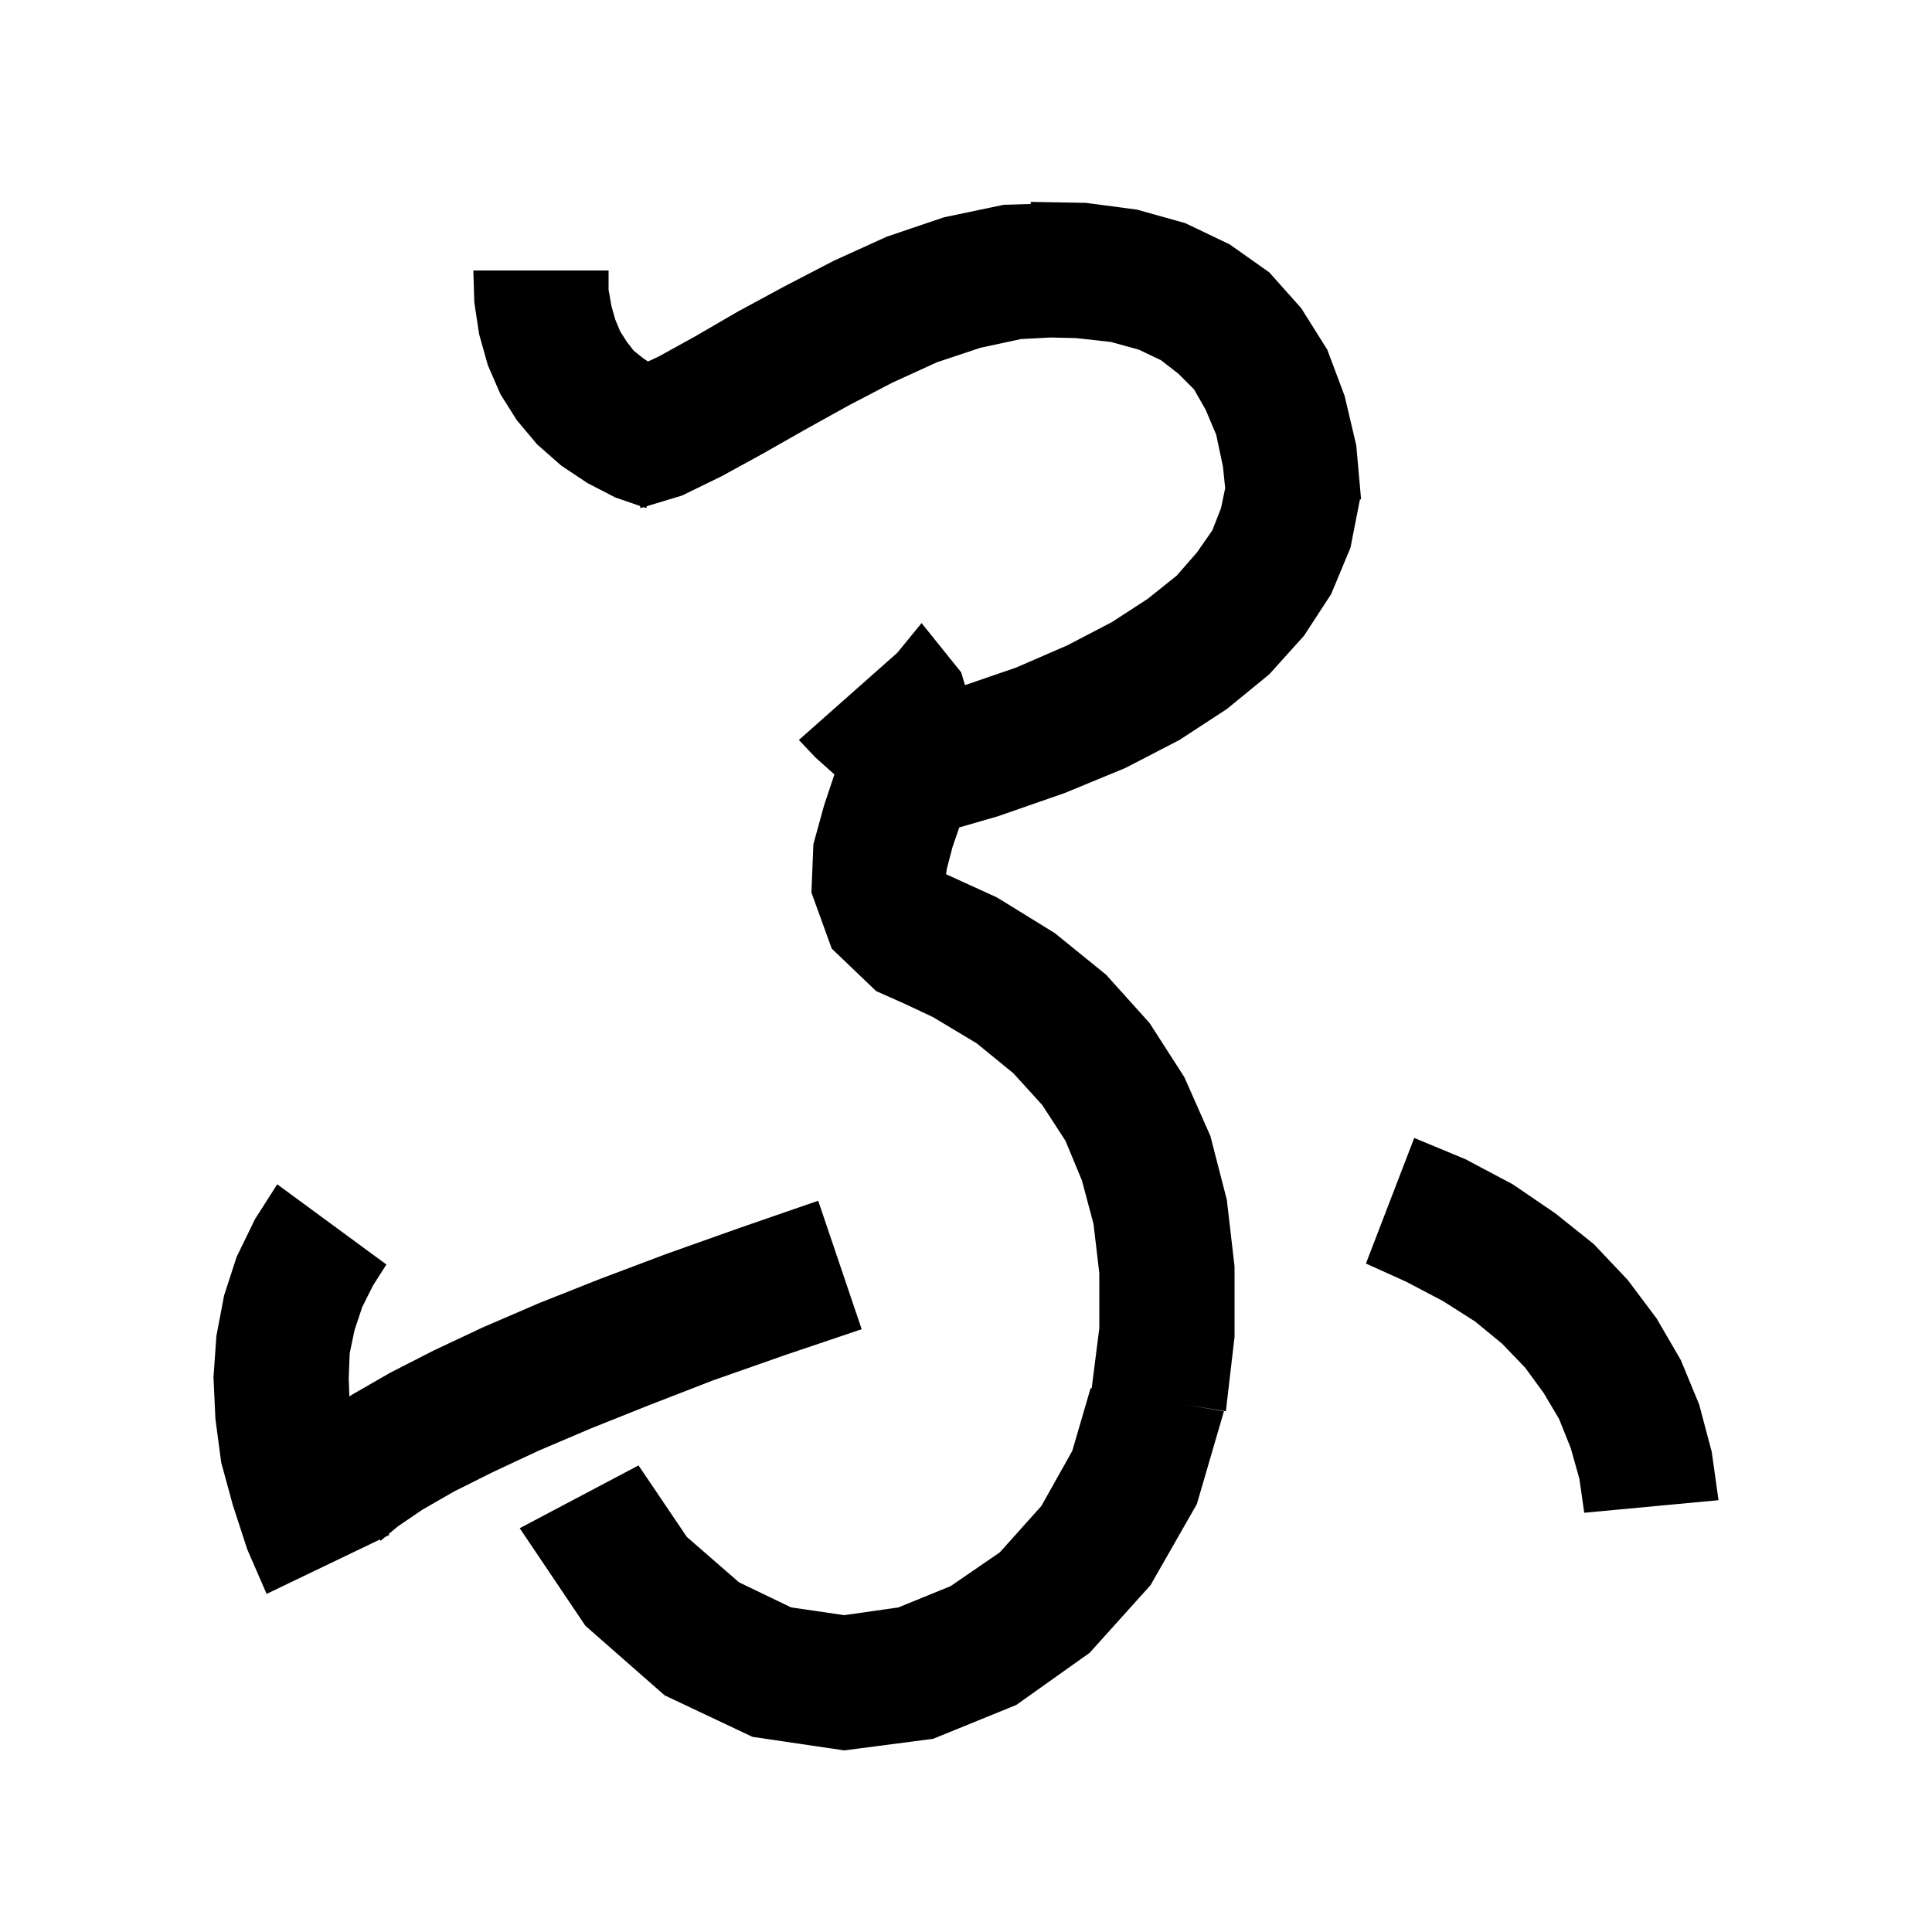 <svg xmlns="http://www.w3.org/2000/svg" xmlns:xlink="http://www.w3.org/1999/xlink" version="1.1" baseProfile="full" viewBox="0 0 200 200" width="200" height="200">
<g fill="black">
<path d="M 112.4 21.0 L 117.7 21.7 L 122.7 23.1 L 127.3 25.3 L 131.4 28.2 L 134.7 31.9 L 137.4 36.2 L 139.2 41.0 L 140.4 46.1 L 140.9 51.7 L 140.78 51.704 L 139.8 56.7 L 137.8 61.5 L 135.0 65.8 L 131.4 69.8 L 127.0 73.4 L 122.1 76.6 L 116.5 79.5 L 110.2 82.1 L 103.3 84.5 L 99.302 85.657 L 98.6 87.7 L 98.0 90.0 L 97.944 90.504 L 103.2 92.9 L 109.2 96.6 L 114.5 100.9 L 119.0 105.9 L 122.6 111.5 L 125.3 117.6 L 127.0 124.2 L 127.8 131.1 L 127.8 138.4 L 126.9 146.1 L 122.781 145.419 L 126.7 146.1 L 123.9 155.7 L 119.1 164.1 L 112.8 171.1 L 105.2 176.5 L 96.6 180.0 L 87.4 181.2 L 77.9 179.8 L 68.8 175.5 L 60.6 168.3 L 53.8 158.2 L 66.1 151.7 L 71.1 159.1 L 76.5 163.8 L 81.9 166.4 L 87.4 167.2 L 93.0 166.4 L 98.4 164.2 L 103.5 160.7 L 107.8 155.9 L 111.0 150.2 L 112.9 143.7 L 113.01 143.719 L 113.8 137.5 L 113.8 131.8 L 113.2 126.7 L 112.0 122.2 L 110.3 118.1 L 107.9 114.4 L 104.9 111.1 L 101.1 108.0 L 96.6 105.3 L 93.746 103.954 L 90.7 102.6 L 86.1 98.2 L 84.0 92.4 L 84.2 87.4 L 85.3 83.4 L 86.379 80.162 L 86.3 80.1 L 84.4 78.4 L 82.7 76.6 L 92.888 67.576 L 95.4 64.5 L 99.5 69.6 L 99.896 70.926 L 105.2 69.1 L 110.5 66.8 L 115.1 64.4 L 118.8 62.0 L 121.8 59.6 L 123.9 57.2 L 125.5 54.9 L 126.4 52.6 L 126.83 50.538 L 126.6 48.3 L 125.9 45.0 L 124.8 42.4 L 123.6 40.3 L 122.0 38.7 L 120.2 37.3 L 117.9 36.2 L 115.0 35.4 L 111.4 35.0 L 108.784 34.938 L 105.7 35.1 L 101.5 36.0 L 97.0 37.5 L 92.4 39.6 L 87.8 42.0 L 83.3 44.5 L 78.9 47.0 L 74.7 49.3 L 70.6 51.3 L 66.962 52.4 L 66.9 52.6 L 66.619 52.503 L 66.3 52.6 L 66.256 52.379 L 63.7 51.5 L 60.8 50.0 L 58.1 48.2 L 55.6 46.0 L 53.5 43.5 L 51.8 40.8 L 50.5 37.8 L 49.6 34.6 L 49.1 31.3 L 49.0 28.0 L 63.0 28.0 L 63.0 30.0 L 63.3 31.7 L 63.7 33.1 L 64.2 34.3 L 64.9 35.4 L 65.6 36.3 L 66.6 37.1 L 67.082 37.422 L 68.2 36.9 L 72.0 34.8 L 76.3 32.3 L 81.1 29.7 L 86.3 27.0 L 91.8 24.5 L 97.7 22.5 L 103.9 21.2 L 106.708 21.114 L 106.7 20.9 Z M 40.0 130.9 L 38.6 133.1 L 37.5 135.3 L 36.7 137.7 L 36.2 140.1 L 36.1 142.7 L 36.166 144.554 L 36.4 144.4 L 40.4 142.1 L 44.9 139.8 L 50.0 137.4 L 55.8 134.9 L 62.1 132.4 L 69.0 129.8 L 76.6 127.1 L 84.7 124.3 L 89.2 137.6 L 81.2 140.3 L 73.8 142.9 L 67.1 145.5 L 61.1 147.9 L 55.7 150.2 L 51.0 152.4 L 47.0 154.4 L 43.7 156.3 L 41.2 158.0 L 40.251 158.791 L 40.3 158.9 L 39.875 159.104 L 39.4 159.5 L 39.294 159.383 L 27.6 165.0 L 25.6 160.4 L 24.1 155.8 L 22.9 151.4 L 22.3 146.9 L 22.1 142.6 L 22.4 138.3 L 23.2 134.1 L 24.5 130.1 L 26.4 126.2 L 28.7 122.6 Z M 151.7 120.0 L 156.6 122.6 L 161.0 125.6 L 165.0 128.8 L 168.5 132.5 L 171.5 136.5 L 174.0 140.8 L 175.9 145.4 L 177.2 150.3 L 177.9 155.3 L 164.0 156.6 L 163.5 153.1 L 162.6 149.9 L 161.4 146.9 L 159.8 144.2 L 157.9 141.6 L 155.5 139.1 L 152.7 136.8 L 149.4 134.7 L 145.6 132.7 L 141.4 130.8 L 146.4 117.8 Z " />
</g>
</svg>
